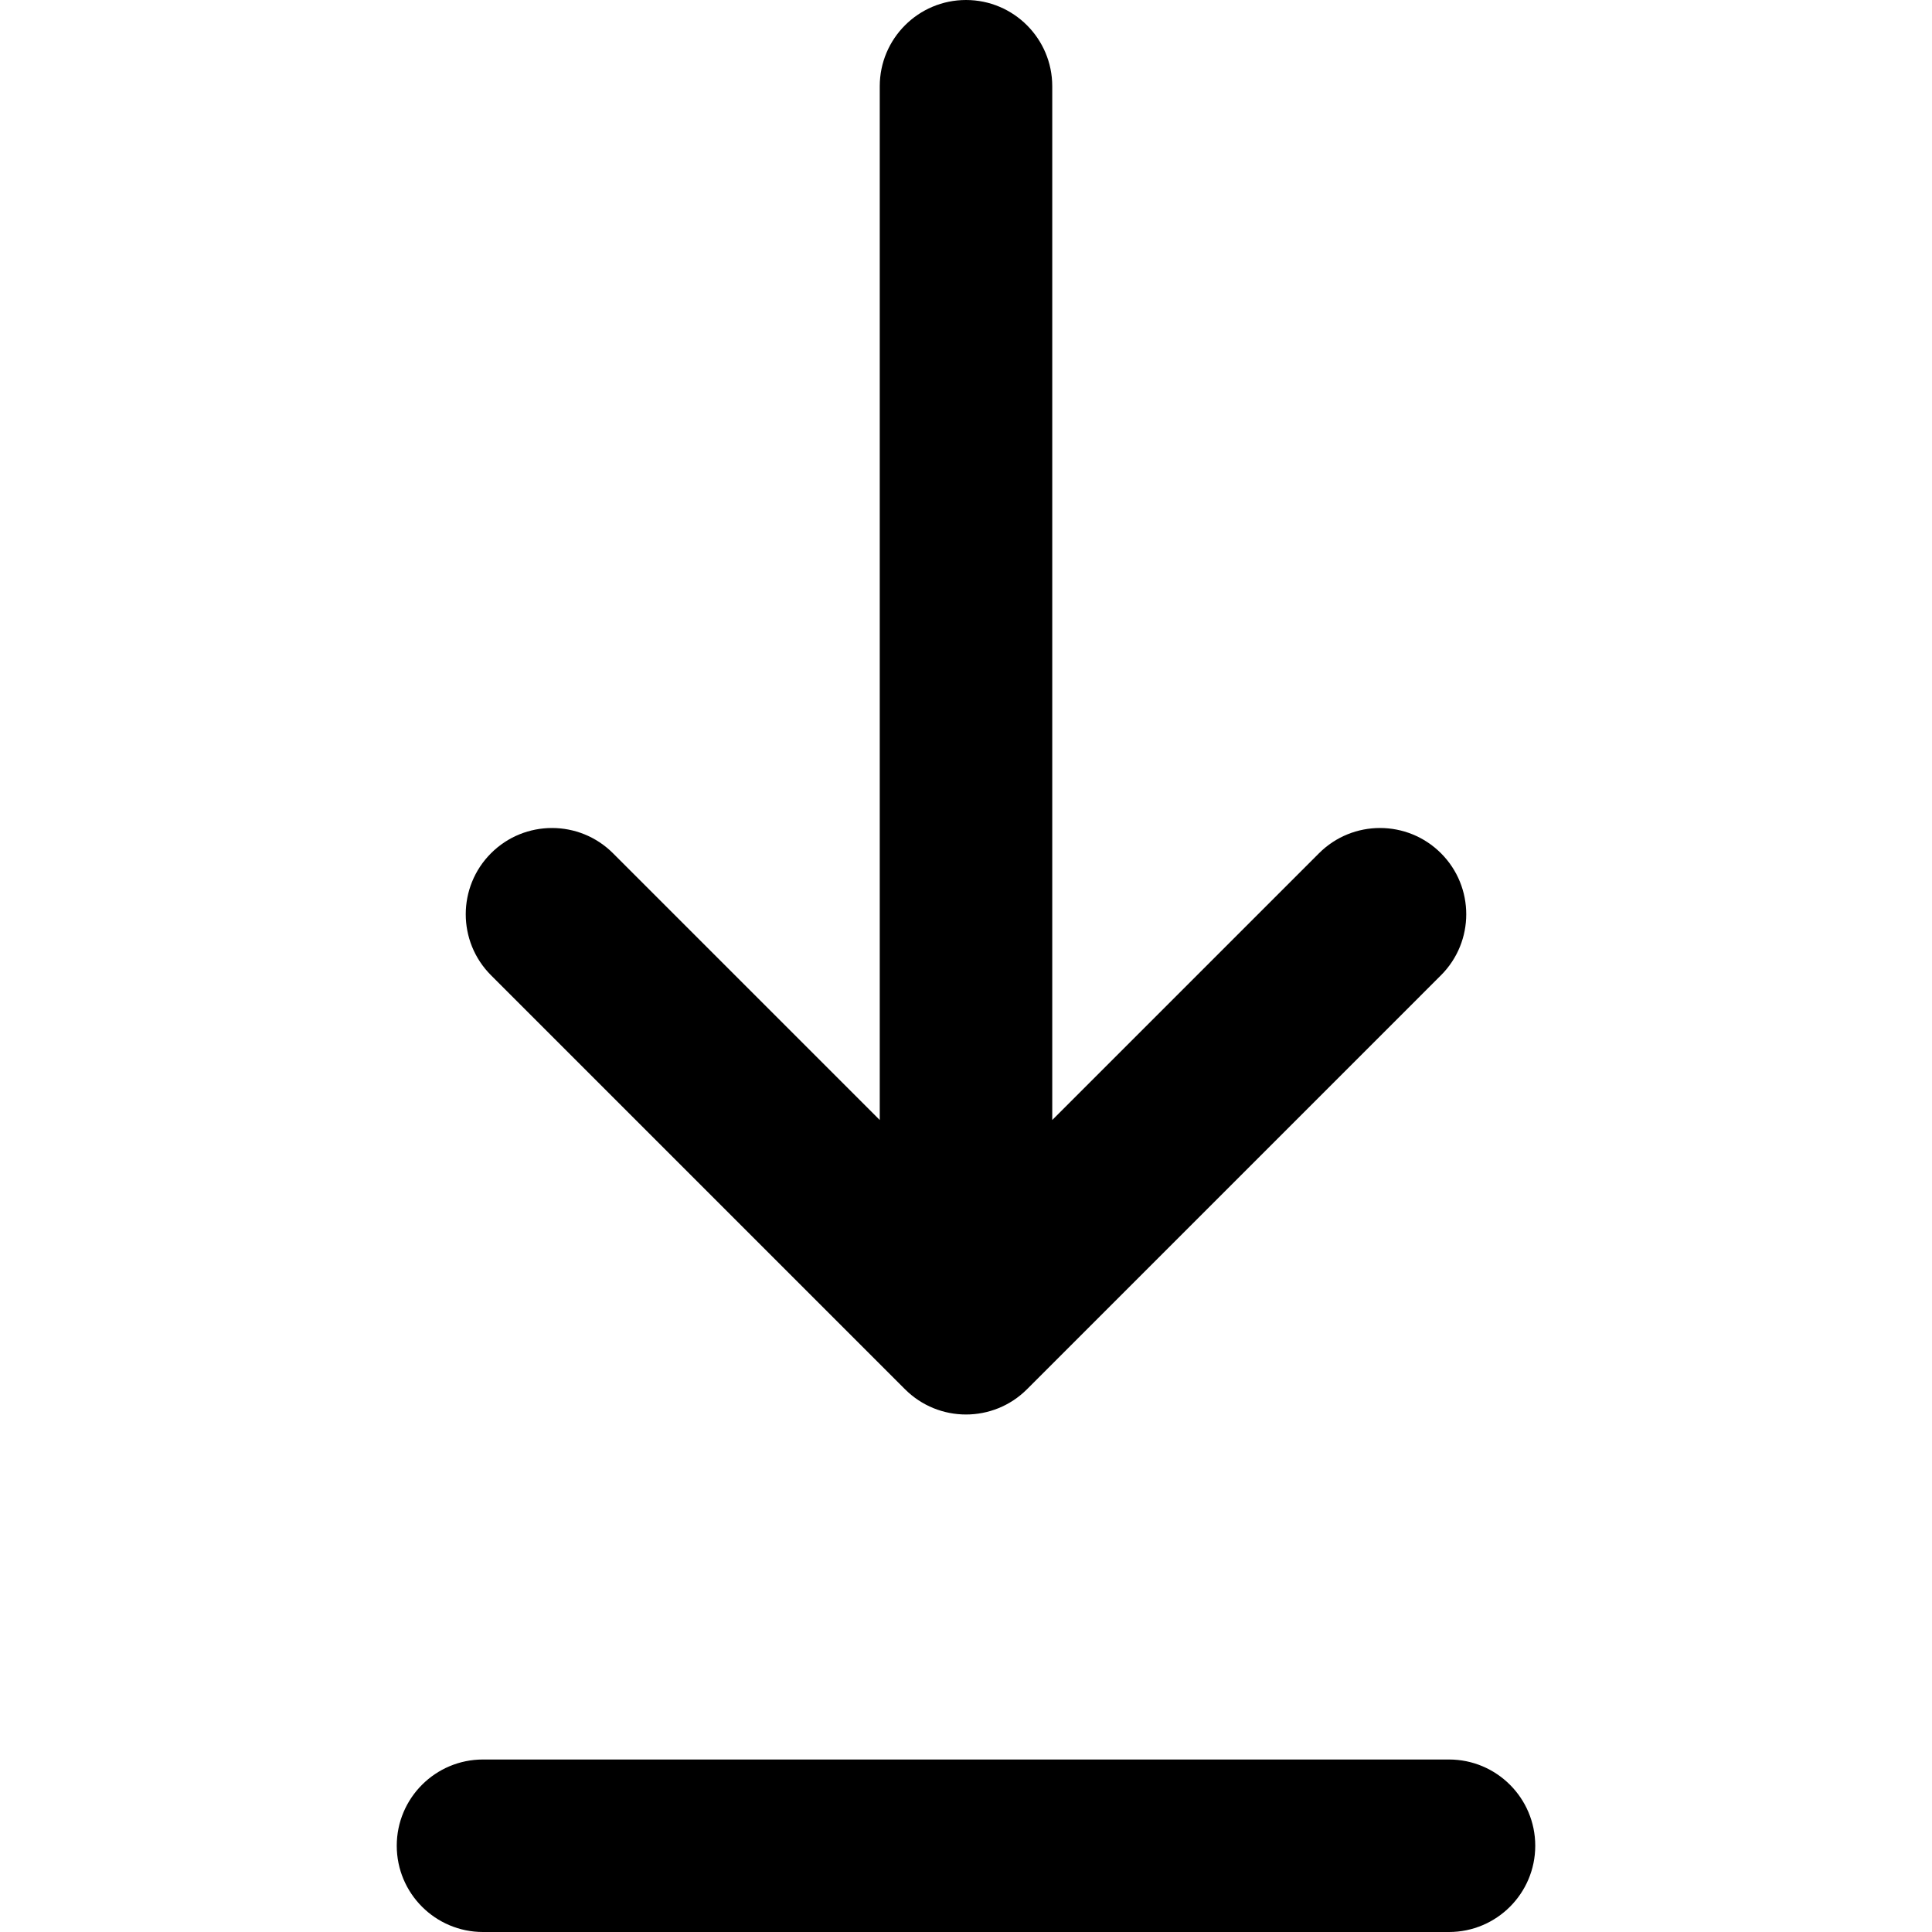 <svg xmlns="http://www.w3.org/2000/svg" fill="none" viewBox="0 0 14 14" id="Line-Arrow-Move-Down-1--Streamline-Core-Remix">
  <desc>
    Line Arrow Move Down 1 Streamline Icon: https://streamlinehq.com
  </desc>
  <g id="Free Remix/Interface Essential/line-arrow-move-down-1--down-move-arrow-arrows">
    <path id="Union" fill="#000000" fill-rule="evenodd" d="M7 0c0.345 0 0.625 0.28 0.625 0.625v7.491l1.933 -1.933c0.244 -0.244 0.64 -0.244 0.884 0 0.244 0.244 0.244 0.64 0 0.884L7.442 10.067c-0.244 0.244 -0.64 0.244 -0.884 0l-3 -3c-0.244 -0.244 -0.244 -0.64 0 -0.884 0.244 -0.244 0.64 -0.244 0.884 0L6.375 8.116V0.625C6.375 0.28 6.655 0 7 0ZM3.5 12.75c-0.345 0 -0.625 0.28 -0.625 0.625S3.155 14 3.5 14h7c0.345 0 0.625 -0.28 0.625 -0.625s-0.28 -0.625 -0.625 -0.625h-7Z" clip-rule="evenodd" stroke-width="1"></path>
  </g>
</svg>